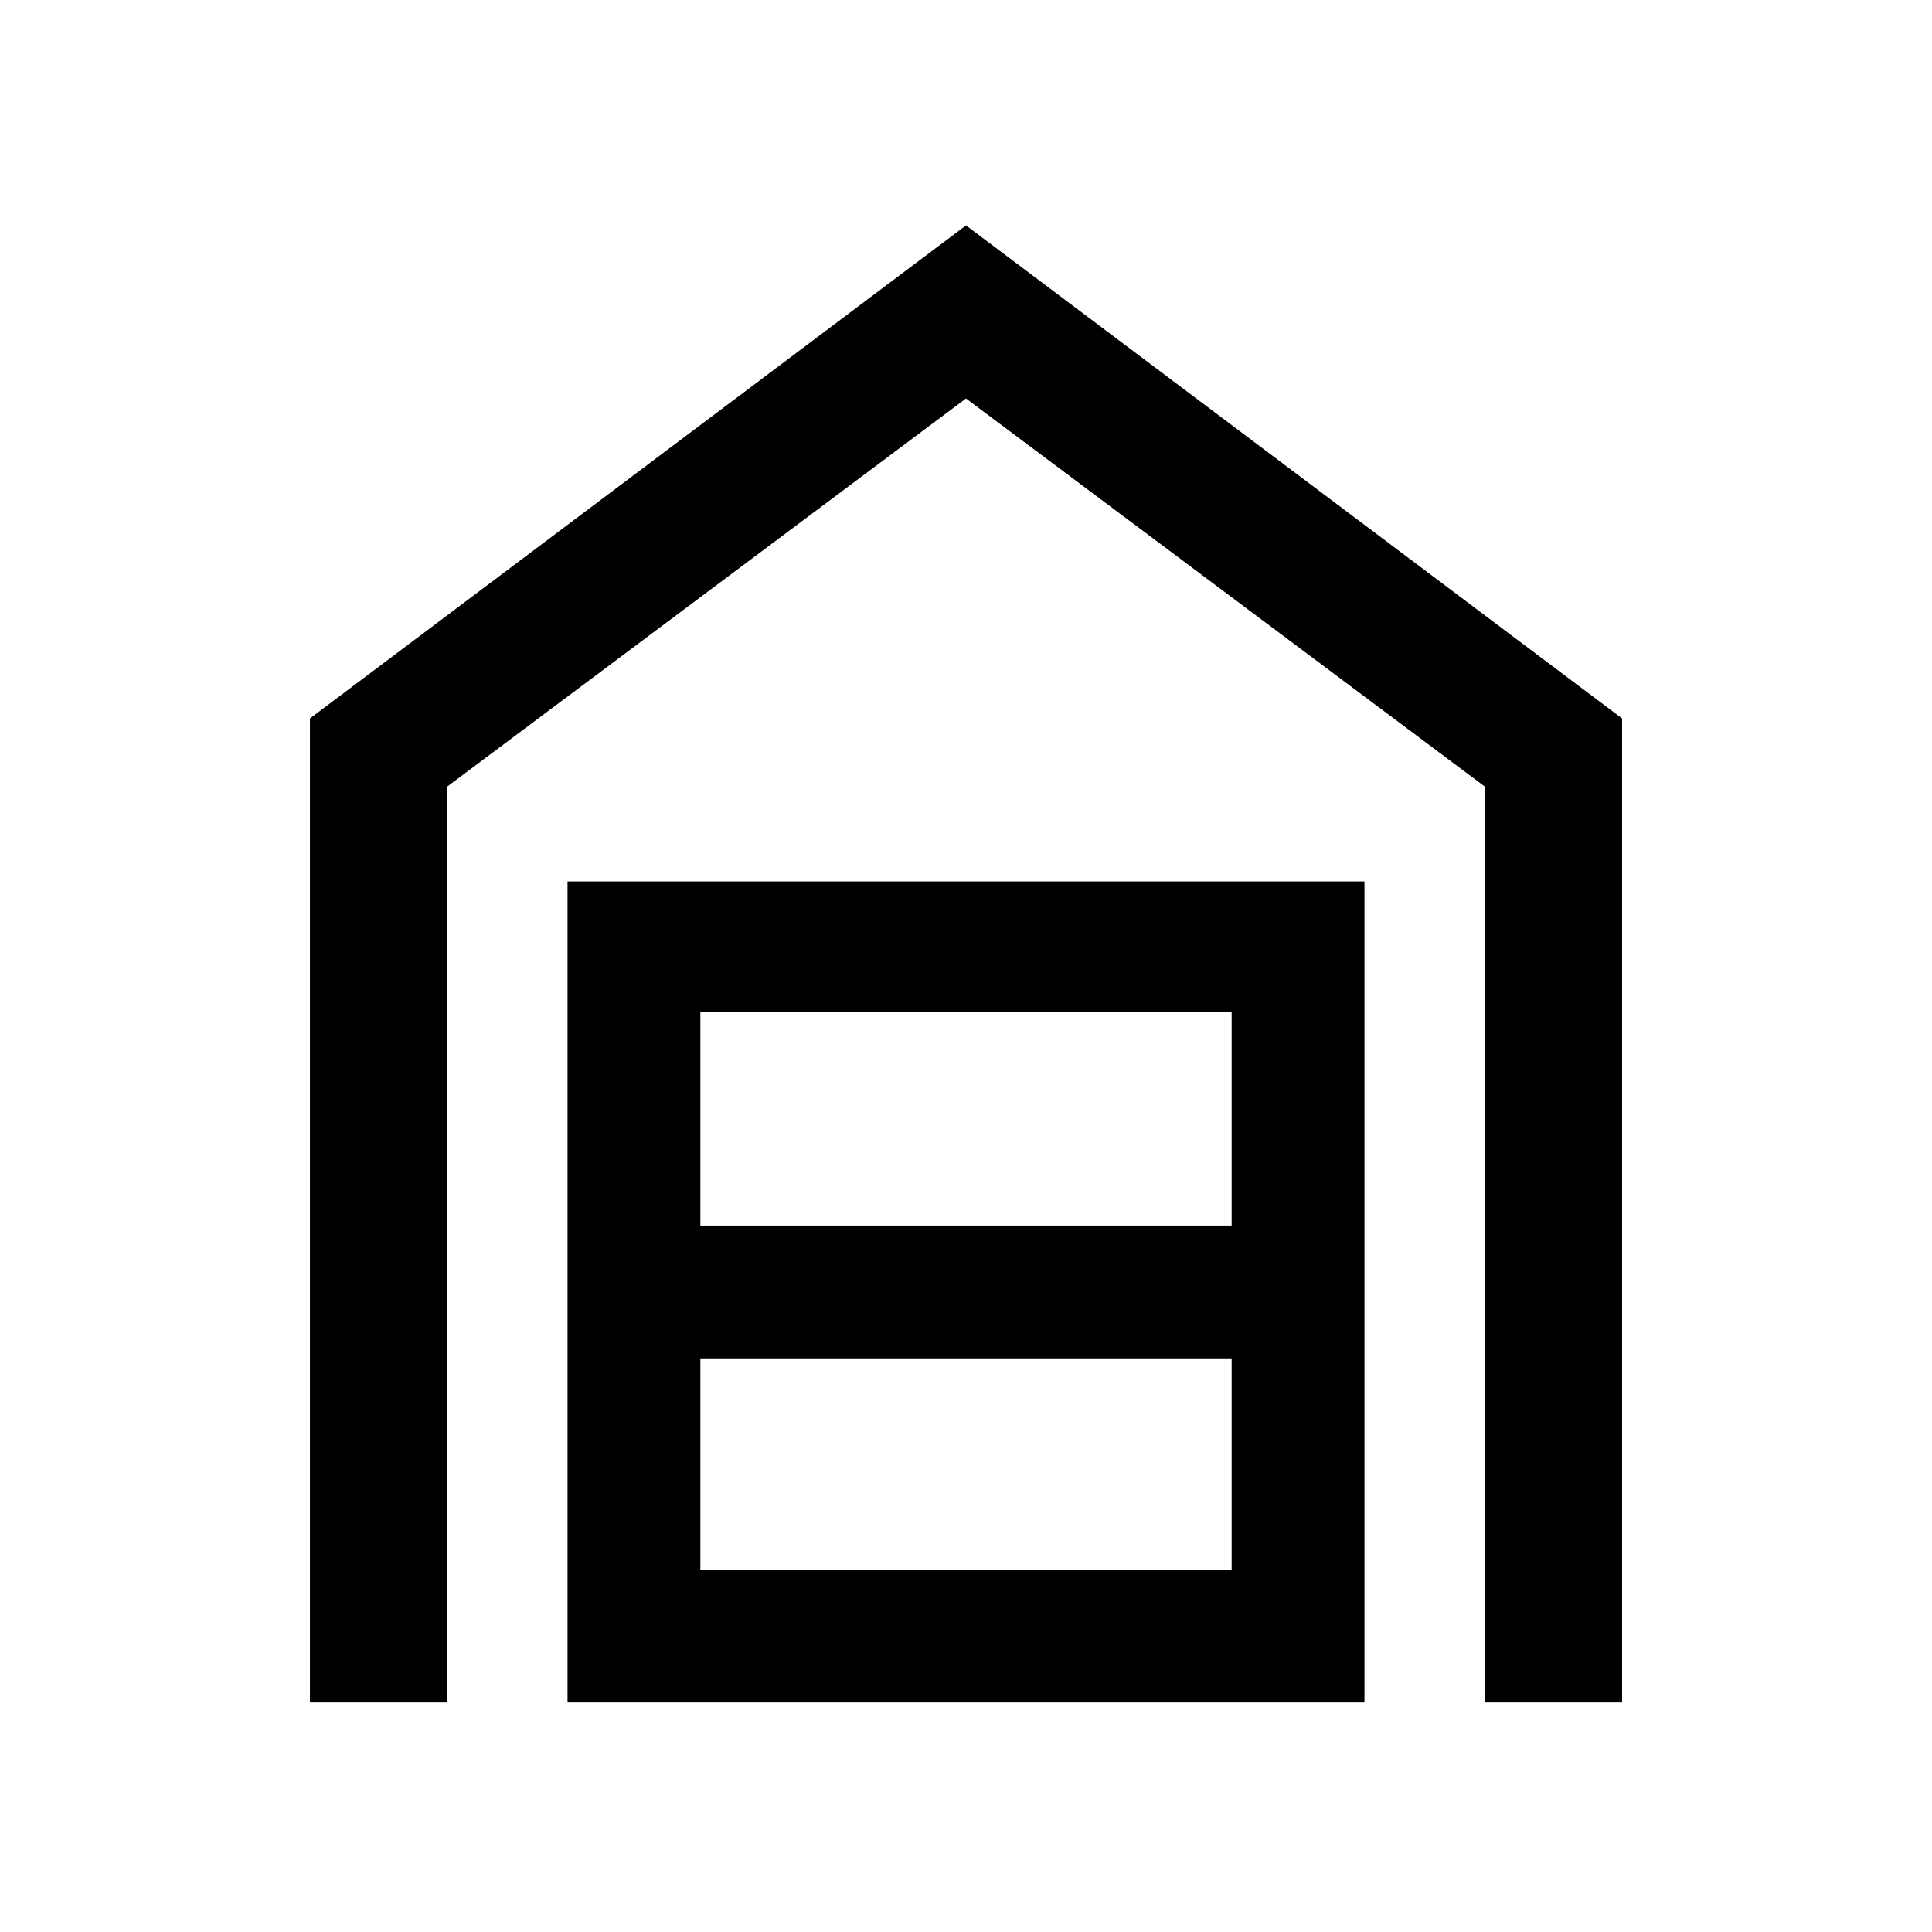 <svg xmlns="http://www.w3.org/2000/svg" height="48" width="48"><path d="M7.7 42.3V17.85L24 5.6l16.3 12.25V42.3h-3.4V19.55L24 9.9l-12.9 9.65V42.3Zm9.7-3.3h13.2v-5.25H17.4Zm0-8.55h13.2v-5.3H17.4ZM14.1 42.3V21.9h19.8v20.4Z"/></svg>